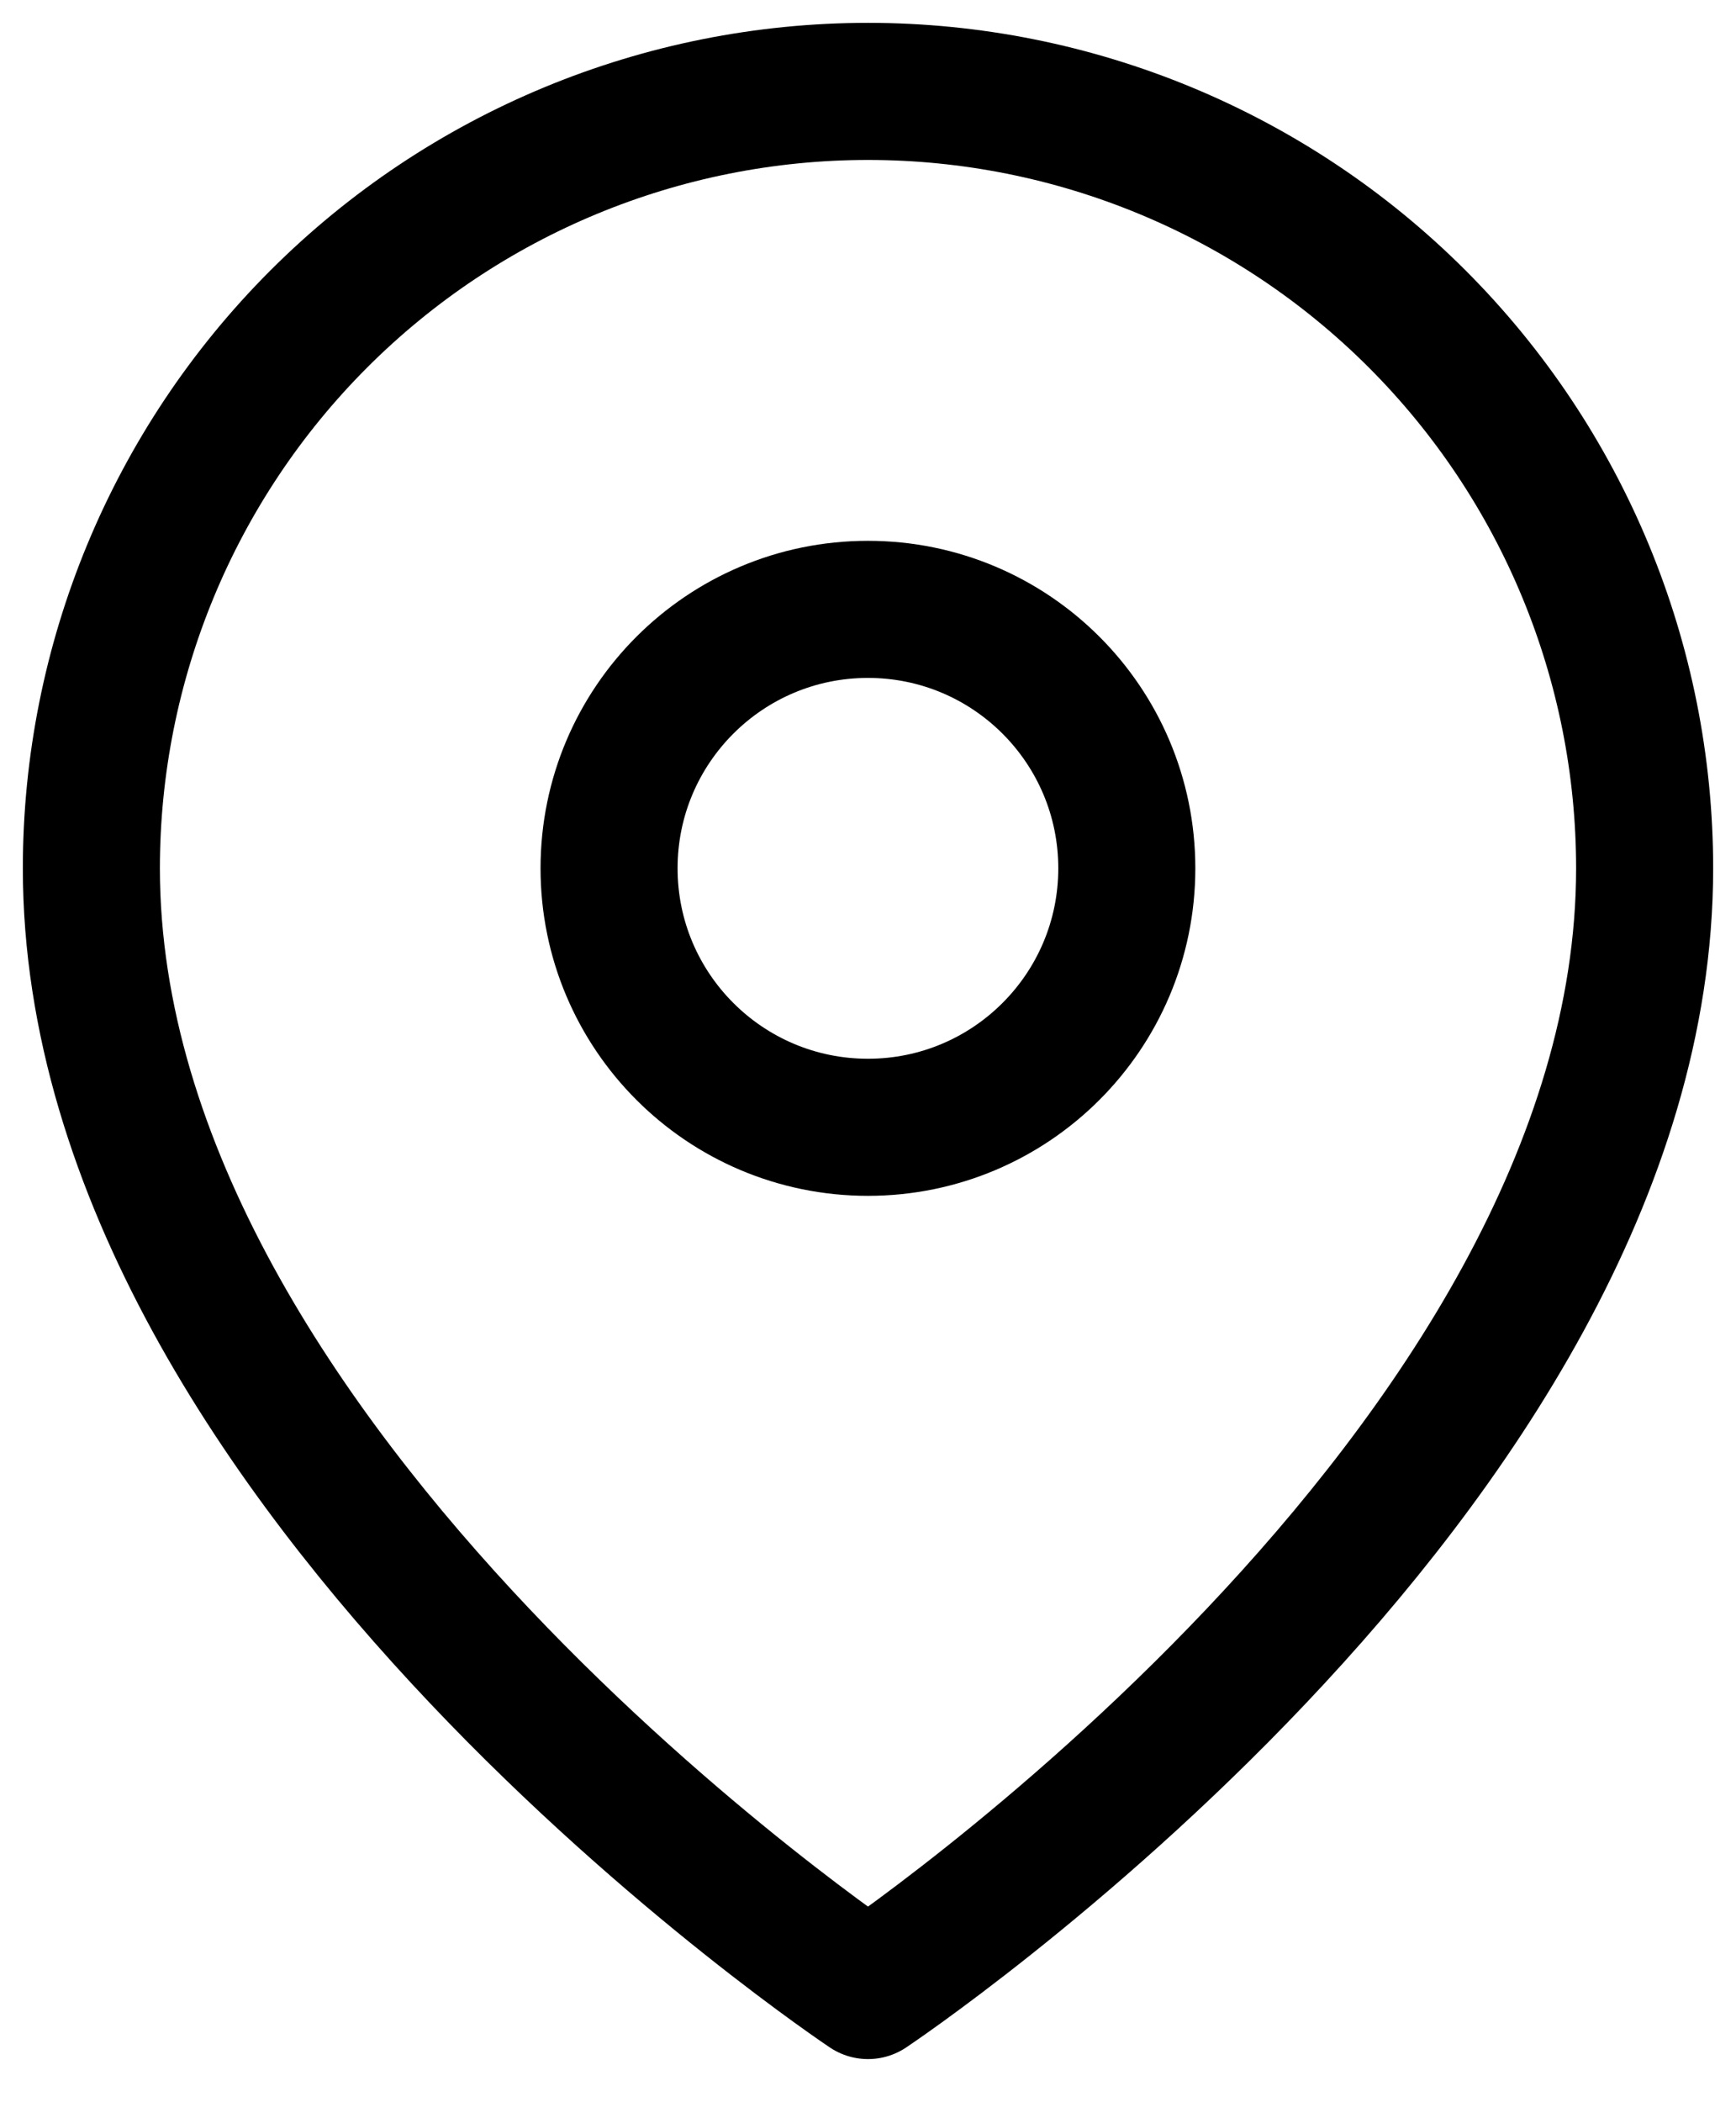 <svg width="38" height="46" viewBox="0 0 38 46" fill="none" xmlns="http://www.w3.org/2000/svg">
<path d="M36 19C36 32.222 19 43.556 19 43.556C19 43.556 2 32.222 2 19C2 14.491 3.791 10.167 6.979 6.979C10.167 3.791 14.491 2 19 2C23.509 2 27.833 3.791 31.021 6.979C34.209 10.167 36 14.491 36 19Z" stroke="black" stroke-width="3" stroke-linecap="round" stroke-linejoin="round"/>
<path d="M18.999 24.667C22.128 24.667 24.665 22.13 24.665 19C24.665 15.87 22.128 13.334 18.999 13.334C15.869 13.334 13.332 15.87 13.332 19C13.332 22.13 15.869 24.667 18.999 24.667Z" stroke="black" stroke-width="3" stroke-linecap="round" stroke-linejoin="round"/>
</svg>
